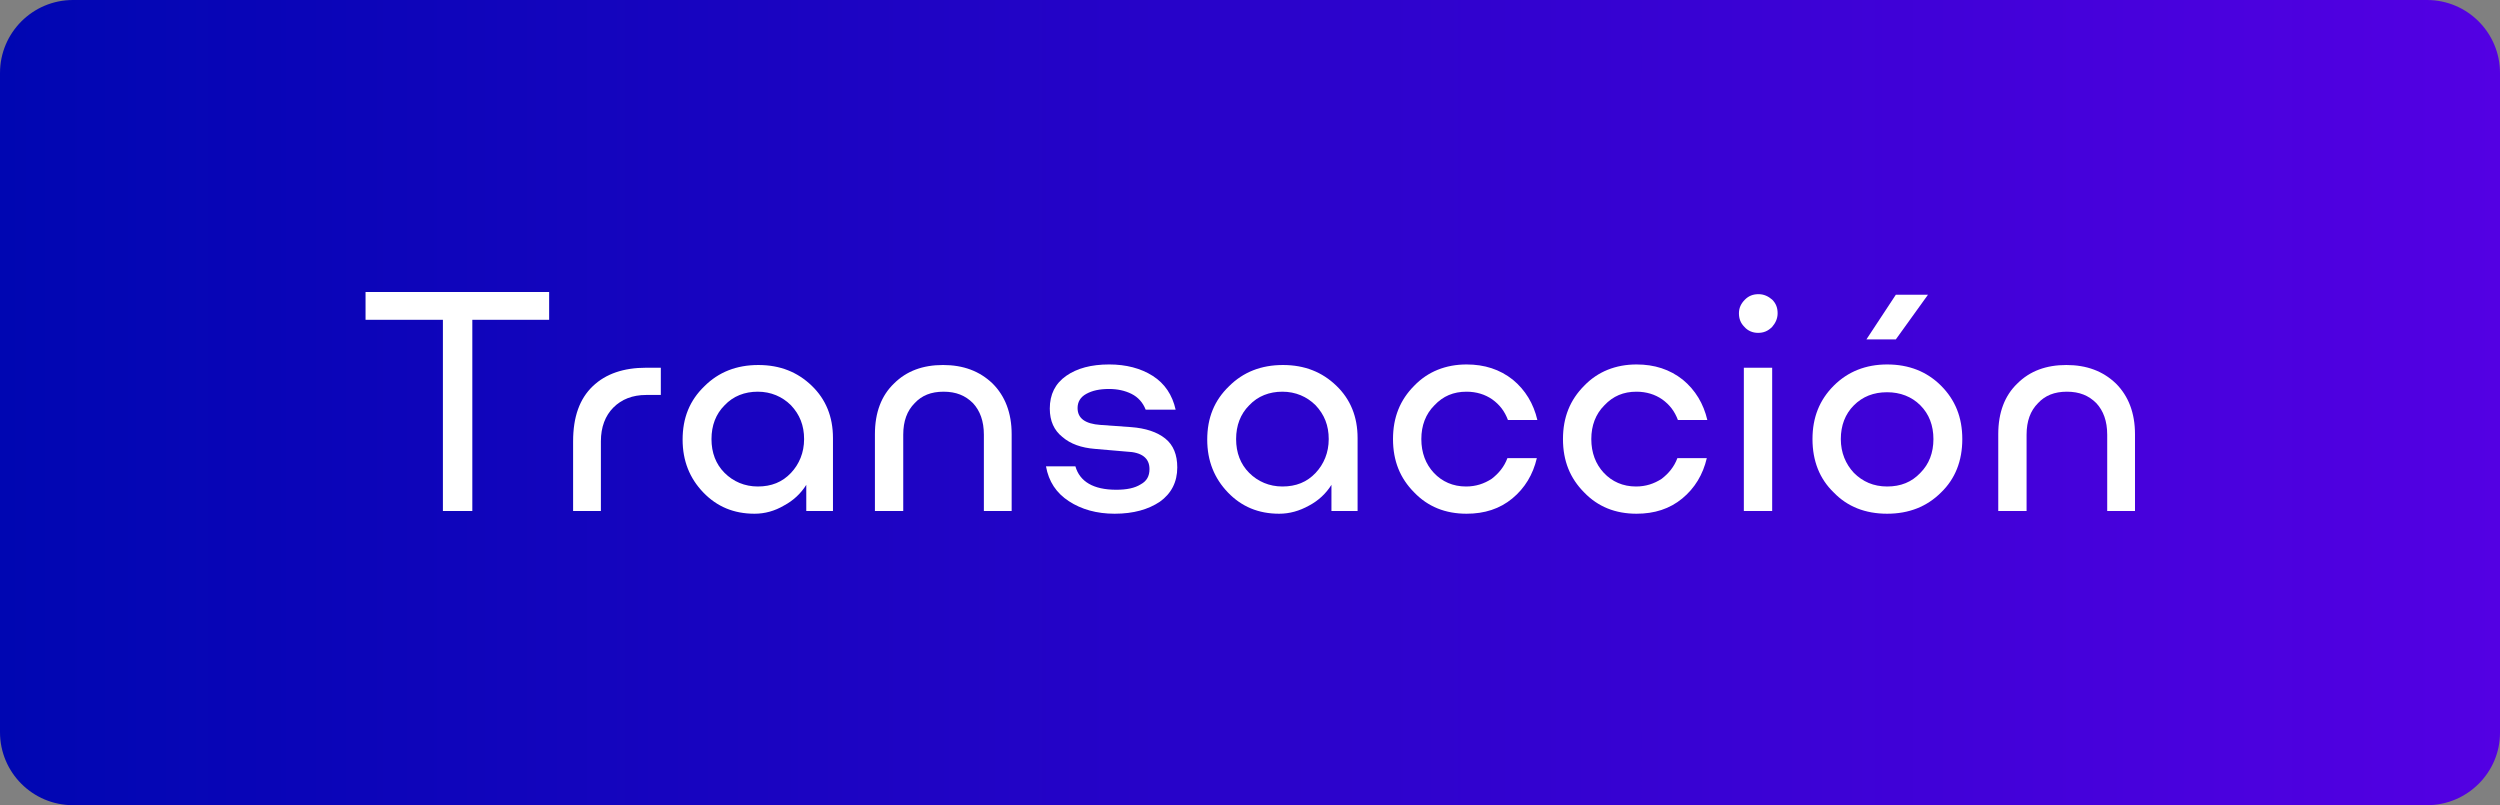 <?xml version="1.0" encoding="utf-8"?>
<!-- Generator: Adobe Illustrator 25.4.1, SVG Export Plug-In . SVG Version: 6.00 Build 0)  -->
<svg version="1.1" id="Capa_1" xmlns="http://www.w3.org/2000/svg" xmlns:xlink="http://www.w3.org/1999/xlink" x="0px" y="0px"
	 width="458.9px" height="147.8px" viewBox="0 0 458.9 147.8" style="enable-background:new 0 0 458.9 147.8;" xml:space="preserve"
	>
<rect x="0" y="0" width="458.9" height="147.8" fill="#808080" stroke="none"/>
<style type="text/css">
	.st0{fill:#F7F7F7;}
	.st1{fill:#FFFFFF;}
	.st2{clip-path:url(#SVGID_00000033366509186088629180000018382809063679972014_);}
	.st3{fill:#B1B1B1;}
	.st4{clip-path:url(#SVGID_00000027584343360314946120000014590223147756412063_);}
	.st5{fill:#3D42DF;}
	.st6{fill:#7A7A7A;}
	.st7{fill:#CECECE;}
	.st8{enable-background:new    ;}
	.st9{fill-rule:evenodd;clip-rule:evenodd;fill:#3D42DF;}
	.st10{fill:#69696B;}
	.st11{fill:#3D42DF;enable-background:new    ;}
	.st12{fill:url(#SVGID_00000065056879872587625470000003278796459072407208_);}
	.st13{fill:none;stroke:#EEEEEE;stroke-width:3;stroke-miterlimit:10;}
	.st14{fill:url(#SVGID_00000051358797027855586530000014900017749727058344_);}
	.st15{fill:url(#SVGID_00000087372731634228532740000018171375117318027159_);}
	.st16{fill:url(#SVGID_00000124163513010374528650000017351307305679383698_);}
	.st17{opacity:0.6;fill:url(#SVGID_00000085972268881030572210000016839515554770426519_);}
	.st18{fill:url(#SVGID_00000107578041820458597570000011538061075839207353_);}
	.st19{opacity:0.6;fill:url(#SVGID_00000114072556666919899200000000730802639354531506_);}
	.st20{opacity:0.6;fill:url(#SVGID_00000039816224174196747700000003507705425305114798_);}
</style>
<linearGradient id="SVGID_00000128443478057545069280000002807653368607221647_" gradientUnits="userSpaceOnUse" x1="0" y1="73.909" x2="458.874" y2="73.909">
	<stop  offset="0" style="stop-color:#0006B2"/>
	<stop  offset="1" style="stop-color:#5300E3"/>
</linearGradient>
<path style="fill:url(#SVGID_00000128443478057545069280000002807653368607221647_);" d="M445.5,147.8H13.4c-7.4,0-13.4-6-13.4-13.4
	V13.4C0,6,6,0,13.4,0h432.1c7.4,0,13.4,6,13.4,13.4v121.1C458.9,141.8,452.9,147.8,445.5,147.8z"/>
<g>
	<path class="st1" d="M100.8,53.6v5.1H86.7v35.1h-5.4V58.7H67.1v-5.1H100.8z"/>
	<path class="st1" d="M118.6,67.5h2.7v5h-2.7c-2.5,0-4.5,0.8-6,2.3c-1.5,1.5-2.3,3.6-2.3,6.2v12.8h-5.1V81c0-4.5,1.2-7.8,3.6-10.1
		C111.2,68.6,114.5,67.5,118.6,67.5z"/>
	<path class="st1" d="M138.5,94.3c-3.8,0-6.9-1.3-9.4-3.9c-2.5-2.6-3.8-5.8-3.8-9.7c0-4,1.3-7.2,4-9.8c2.6-2.6,5.9-3.9,9.9-3.9
		c4,0,7.2,1.3,9.8,3.8c2.6,2.5,3.9,5.7,3.9,9.6v13.4H148V89c-1,1.6-2.4,2.9-4.1,3.8C142.2,93.8,140.4,94.3,138.5,94.3z M147.6,80.6
		c0-2.5-0.8-4.5-2.4-6.2c-1.6-1.6-3.7-2.5-6.1-2.5c-2.4,0-4.5,0.8-6.1,2.5c-1.6,1.6-2.4,3.7-2.4,6.2c0,2.5,0.8,4.6,2.4,6.2
		c1.6,1.6,3.7,2.5,6.1,2.5c2.5,0,4.5-0.8,6.1-2.5C146.7,85.2,147.6,83.1,147.6,80.6z"/>
	<path class="st1" d="M160.6,93.7V79.7c0-4,1.2-7.1,3.5-9.3c2.3-2.3,5.3-3.4,9-3.4s6.7,1.1,9.1,3.4c2.3,2.3,3.5,5.4,3.5,9.3v14.1
		h-5.1v-14c0-2.5-0.7-4.4-2-5.8c-1.4-1.4-3.1-2.1-5.4-2.1s-4,0.7-5.3,2.1c-1.4,1.4-2.1,3.3-2.1,5.8v14H160.6z"/>
	<path class="st1" d="M204.6,94.3c-3.3,0-6.1-0.8-8.4-2.3c-2.3-1.5-3.7-3.6-4.2-6.4h5.4c0.8,2.8,3.3,4.3,7.5,4.3
		c1.9,0,3.4-0.3,4.5-1c1.1-0.6,1.6-1.5,1.6-2.8c0-2-1.4-3.1-4.2-3.2l-5.8-0.5c-2.5-0.2-4.5-0.9-6-2.2c-1.5-1.2-2.3-2.9-2.3-5.2
		c0-2.6,1-4.6,3-6c2-1.4,4.6-2.1,7.9-2.1c3.1,0,5.8,0.7,8,2.1c2.2,1.4,3.6,3.5,4.2,6.2h-5.5c-0.5-1.3-1.4-2.3-2.6-2.9
		s-2.6-0.9-4.1-0.9c-1.8,0-3.1,0.3-4.2,0.9c-1.1,0.6-1.6,1.5-1.6,2.6c0,1.9,1.4,2.9,4.2,3.1l5.6,0.4c2.7,0.2,4.8,0.9,6.3,2.1
		c1.5,1.2,2.2,3,2.2,5.3c0,2.7-1.1,4.8-3.2,6.3C210.8,93.5,208.1,94.3,204.6,94.3z"/>
	<path class="st1" d="M234.8,94.3c-3.8,0-6.9-1.3-9.4-3.9c-2.5-2.6-3.8-5.8-3.8-9.7c0-4,1.3-7.2,4-9.8c2.6-2.6,5.9-3.9,9.9-3.9
		c4,0,7.2,1.3,9.8,3.8c2.6,2.5,3.9,5.7,3.9,9.6v13.4h-4.8V89c-1,1.6-2.4,2.9-4.1,3.8C238.5,93.8,236.7,94.3,234.8,94.3z M243.9,80.6
		c0-2.5-0.8-4.5-2.4-6.2c-1.6-1.6-3.7-2.5-6.1-2.5c-2.4,0-4.5,0.8-6.1,2.5c-1.6,1.6-2.4,3.7-2.4,6.2c0,2.5,0.8,4.6,2.4,6.2
		c1.6,1.6,3.7,2.5,6.1,2.5c2.5,0,4.5-0.8,6.1-2.5C243,85.2,243.9,83.1,243.9,80.6z"/>
	<path class="st1" d="M276.7,84.1h5.4c-0.7,3-2.2,5.5-4.5,7.4c-2.3,1.9-5.1,2.8-8.4,2.8c-3.9,0-7.1-1.3-9.6-3.9
		c-2.6-2.6-3.9-5.8-3.9-9.8c0-4,1.3-7.2,3.9-9.8c2.5-2.6,5.8-3.9,9.6-3.9c3.3,0,6.1,0.9,8.5,2.8c2.3,1.9,3.8,4.4,4.5,7.4h-5.4
		c-0.6-1.6-1.5-2.8-2.9-3.8c-1.3-0.9-2.9-1.4-4.7-1.4c-2.4,0-4.3,0.8-5.9,2.5c-1.6,1.6-2.4,3.7-2.4,6.2c0,2.5,0.8,4.6,2.3,6.2
		c1.5,1.6,3.5,2.5,5.9,2.5c1.8,0,3.3-0.5,4.7-1.4C275.1,86.9,276.1,85.7,276.7,84.1z"/>
	<path class="st1" d="M307.9,84.1h5.4c-0.7,3-2.2,5.5-4.5,7.4c-2.3,1.9-5.1,2.8-8.4,2.8c-3.9,0-7.1-1.3-9.6-3.9
		c-2.6-2.6-3.9-5.8-3.9-9.8c0-4,1.3-7.2,3.9-9.8c2.5-2.6,5.8-3.9,9.6-3.9c3.3,0,6.1,0.9,8.5,2.8c2.3,1.9,3.8,4.4,4.5,7.4h-5.4
		c-0.6-1.6-1.5-2.8-2.9-3.8c-1.3-0.9-2.9-1.4-4.7-1.4c-2.4,0-4.3,0.8-5.9,2.5c-1.6,1.6-2.4,3.7-2.4,6.2c0,2.5,0.8,4.6,2.3,6.2
		c1.5,1.6,3.5,2.5,5.9,2.5c1.8,0,3.3-0.5,4.7-1.4C306.3,86.9,307.3,85.7,307.9,84.1z"/>
	<path class="st1" d="M322.7,61.1c-1,0-1.9-0.4-2.5-1.1c-0.7-0.7-1-1.5-1-2.5c0-1,0.4-1.8,1.1-2.5c0.7-0.7,1.5-1,2.5-1
		s1.8,0.4,2.5,1c0.7,0.7,1,1.5,1,2.5c0,1-0.4,1.8-1,2.5C324.5,60.8,323.7,61.1,322.7,61.1z M320.1,93.7V67.5h5.2v26.3H320.1z"/>
	<path class="st1" d="M356.3,90.4c-2.6,2.6-5.9,3.9-9.9,3.9c-4,0-7.3-1.3-9.8-3.9c-2.6-2.5-3.9-5.8-3.9-9.8c0-4,1.3-7.2,3.9-9.8
		c2.6-2.6,5.9-3.9,9.8-3.9c4,0,7.3,1.3,9.9,3.9c2.6,2.6,3.9,5.8,3.9,9.8C360.2,84.6,358.9,87.9,356.3,90.4z M340.3,86.8
		c1.6,1.6,3.6,2.5,6.1,2.5c2.5,0,4.5-0.8,6.1-2.5c1.6-1.6,2.4-3.7,2.4-6.2s-0.8-4.6-2.4-6.2c-1.6-1.6-3.7-2.4-6.1-2.4
		c-2.5,0-4.5,0.8-6.1,2.4c-1.6,1.6-2.4,3.7-2.4,6.2S338.8,85.2,340.3,86.8z M342.6,62.3l5.4-8.2h5.9l-5.9,8.2H342.6z"/>
	<path class="st1" d="M366.8,93.7V79.7c0-4,1.2-7.1,3.5-9.3c2.3-2.3,5.3-3.4,9-3.4s6.7,1.1,9.1,3.4c2.3,2.3,3.5,5.4,3.5,9.3v14.1
		h-5.1v-14c0-2.5-0.7-4.4-2-5.8c-1.4-1.4-3.1-2.1-5.4-2.1s-4,0.7-5.3,2.1c-1.4,1.4-2.1,3.3-2.1,5.8v14H366.8z"/>
</g>
</svg>

